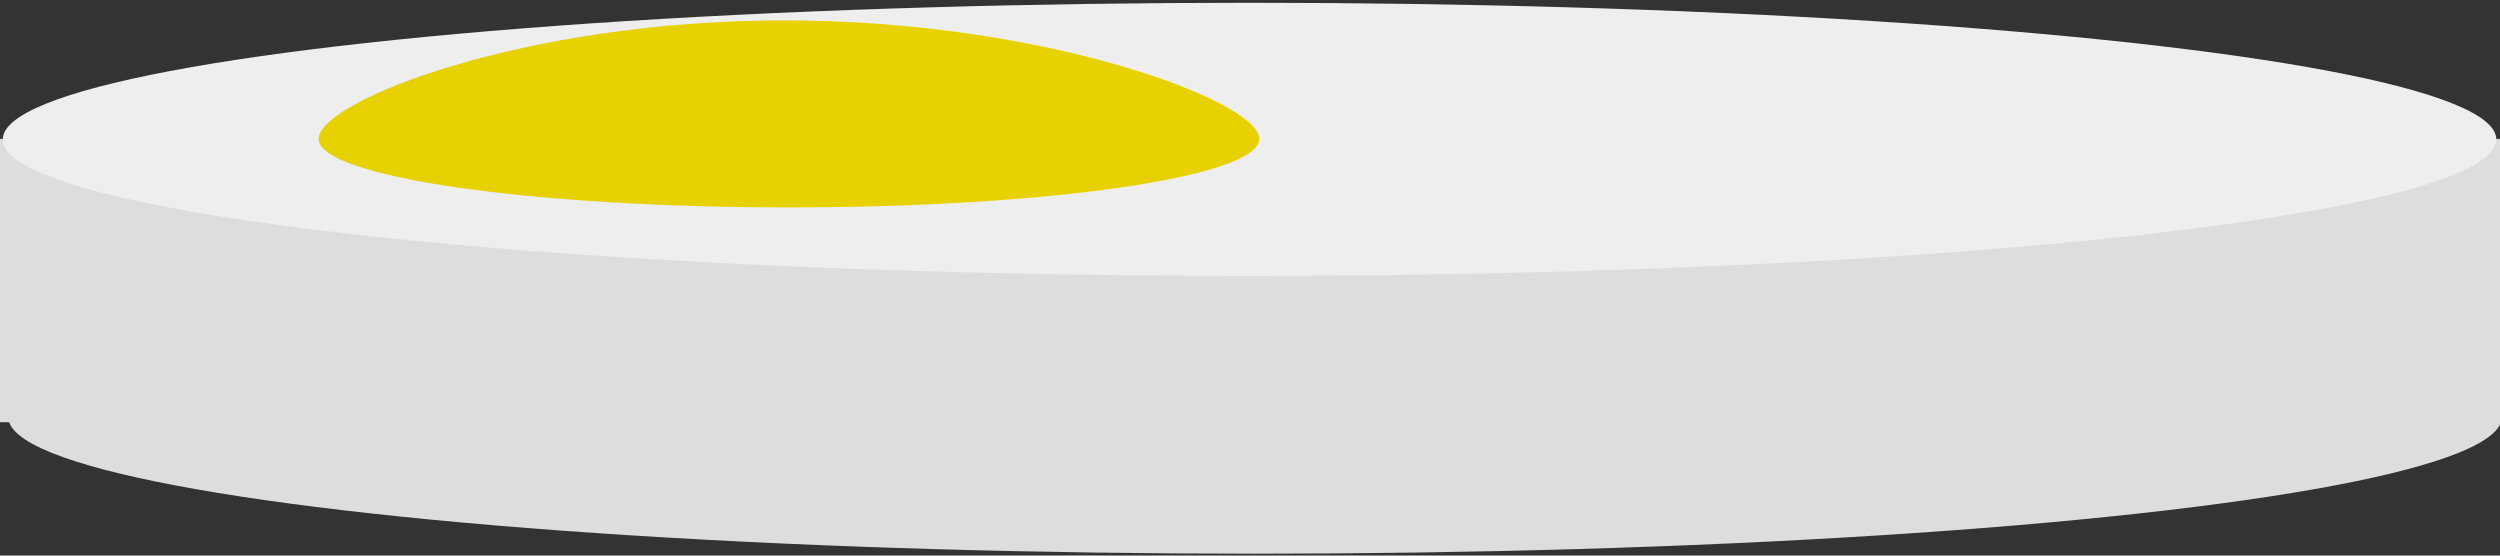 <?xml version="1.0" encoding="utf-8"?>
<!-- Generator: Adobe Illustrator 16.0.0, SVG Export Plug-In . SVG Version: 6.00 Build 0)  -->
<!DOCTYPE svg PUBLIC "-//W3C//DTD SVG 1.1//EN" "http://www.w3.org/Graphics/SVG/1.1/DTD/svg11.dtd">
<svg version="1.1" id="CheeseSauce" xmlns="http://www.w3.org/2000/svg" xmlns:xlink="http://www.w3.org/1999/xlink" x="0px"
	 y="0px" width="450px" height="100px" viewBox="0 0 450 100" enable-background="new 0 0 450 100" xml:space="preserve">
<rect x="0" y="0" width="450" height="100" fill="#333333" stroke="none"/>
<g>
	<ellipse fill="#DDDDDD" cx="225.917" cy="75.084" rx="224.417" ry="24.583"/>
	<g>
		<rect y="25" fill="#DDDDDD" width="450" height="51"/>
		<ellipse fill="#EEEEEE" cx="224.917" cy="25.084" rx="224.417" ry="24.583"/>
	</g>
	<path fill="#E8D100" d="M226.667,25c0,6.812-37.907,12.334-84.667,12.334S57.334,31.812,57.334,25S94.406,3.667,141.166,3.667
		C187.927,3.667,226.667,18.188,226.667,25z"/>
</g>
</svg>
